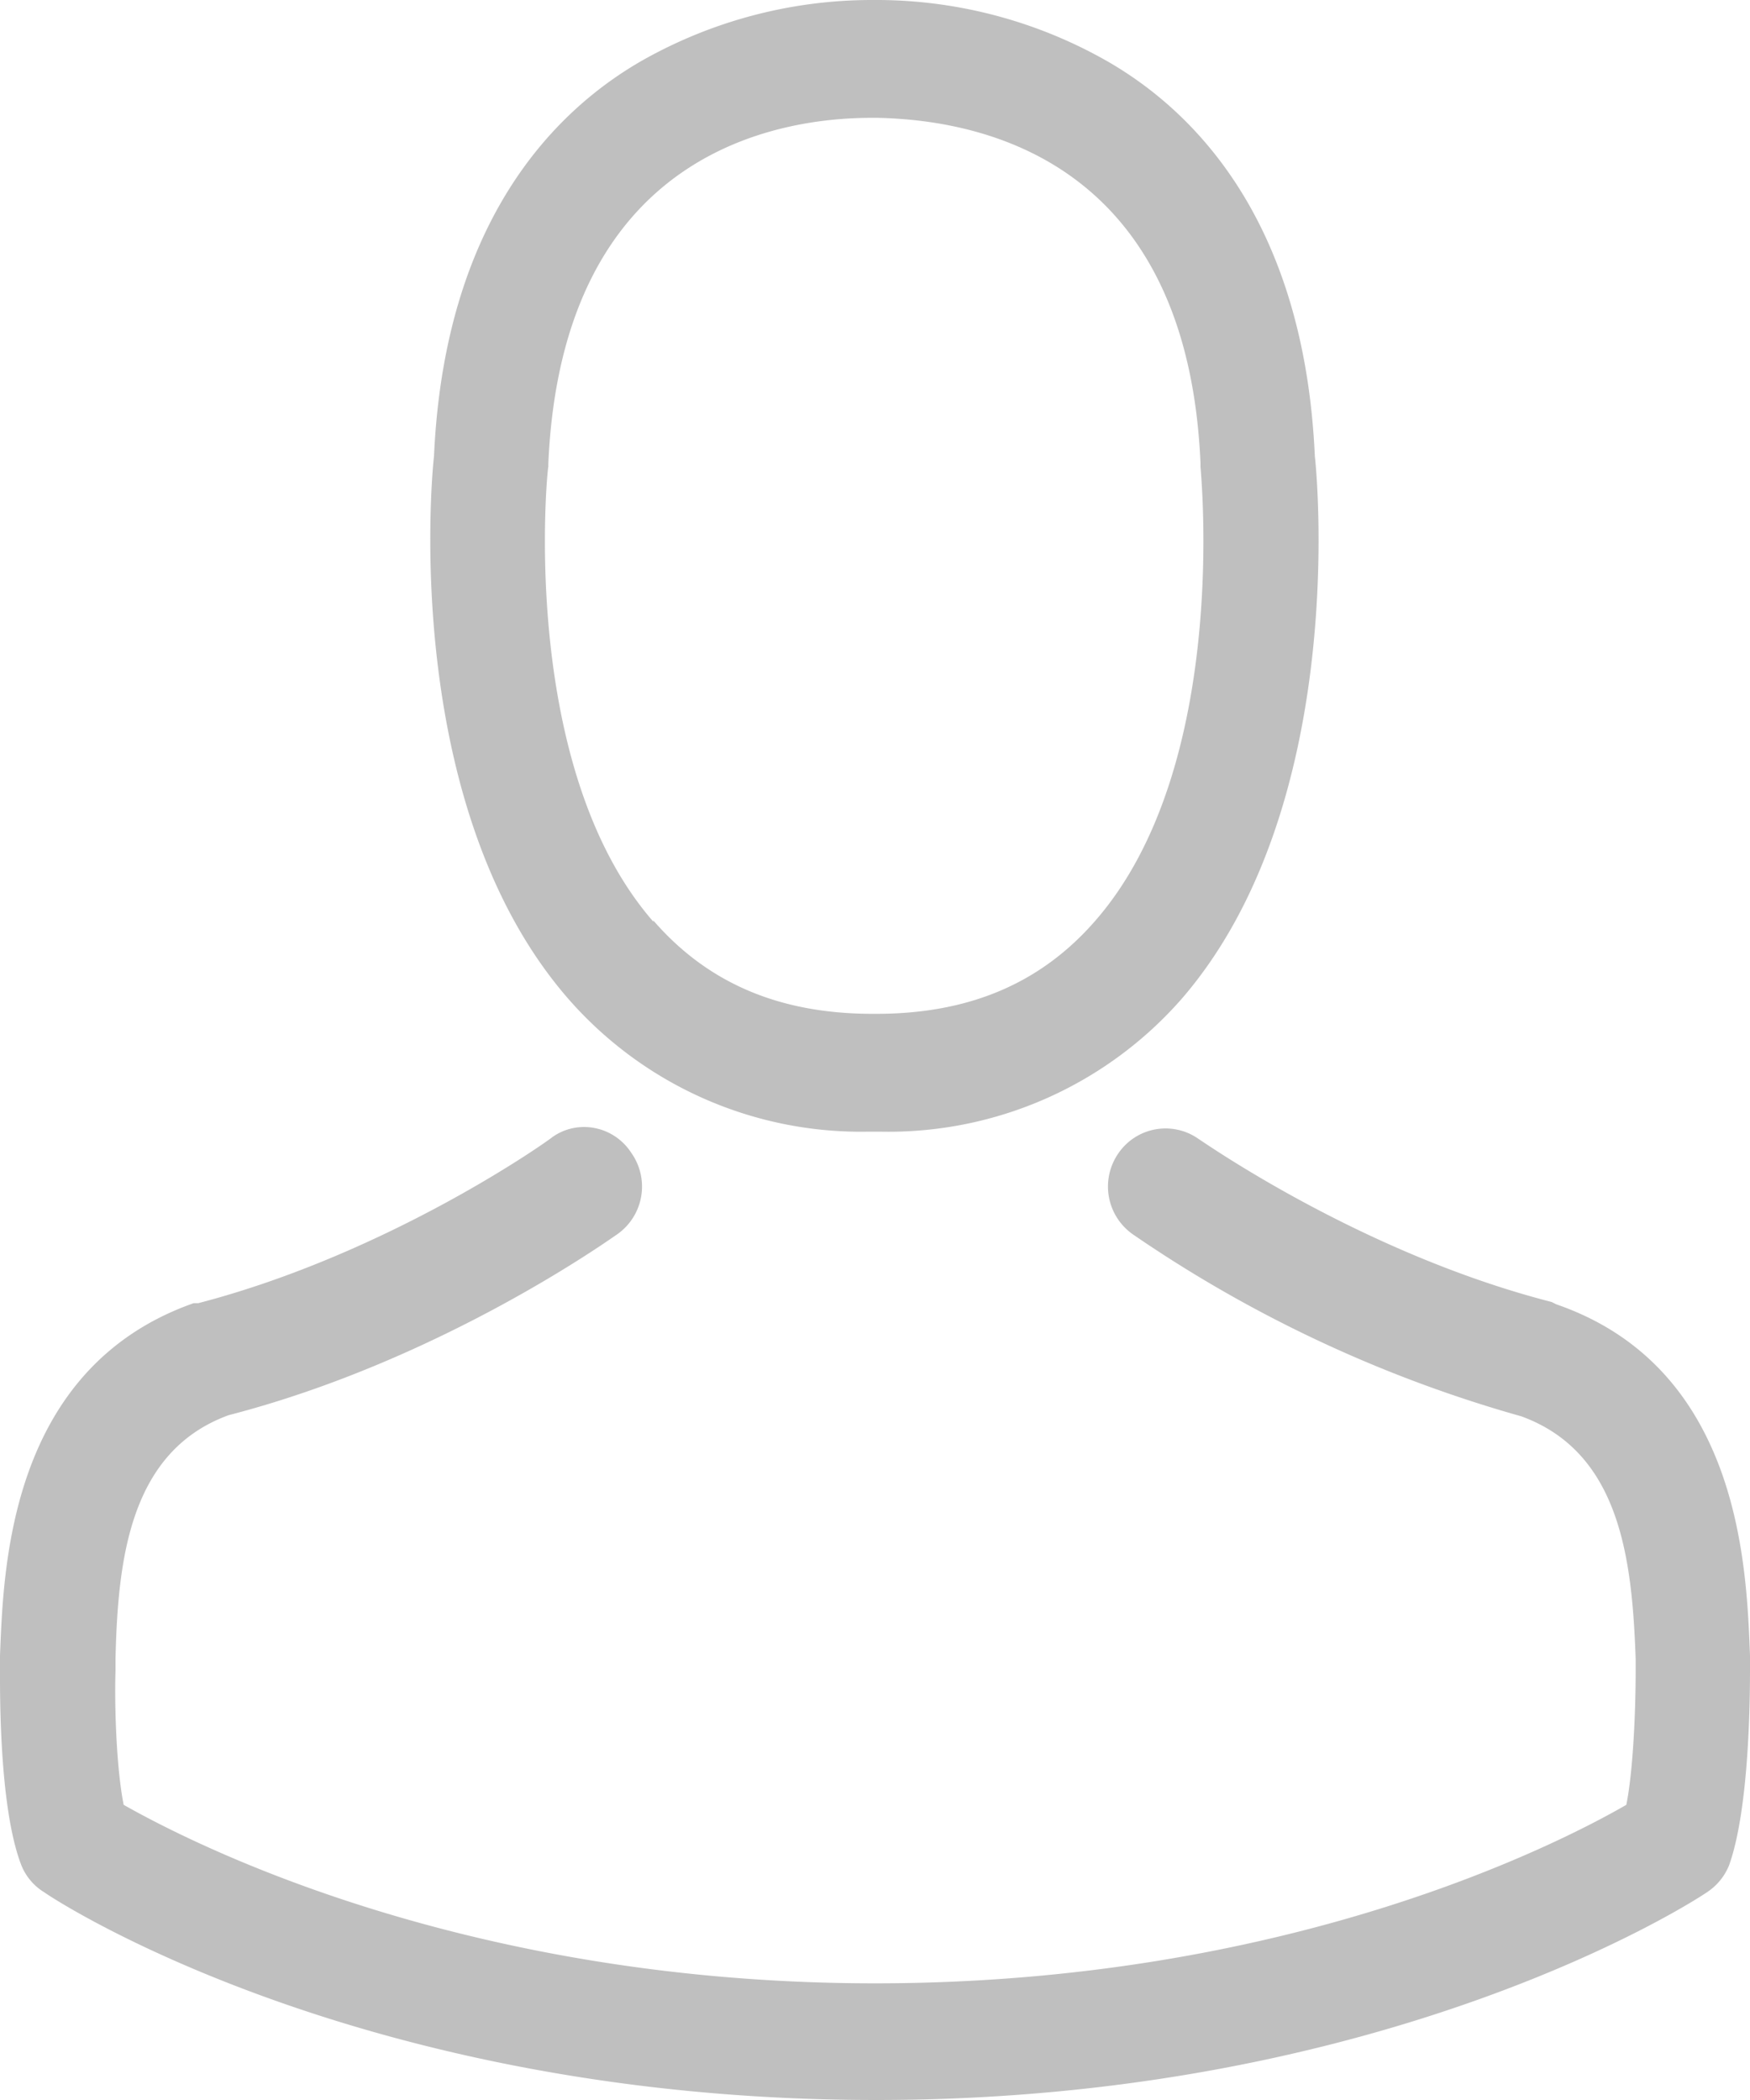 <svg xmlns="http://www.w3.org/2000/svg" xmlns:xlink="http://www.w3.org/1999/xlink" width="15" height="18" viewBox="0 0 15 18"><defs><path id="9ef9a" d="M468.87 339.56c-1.41-1.62-1.18-4.39-1.15-4.65.09-2 1.02-2.96 1.8-3.4a4 4 0 0 1 1.96-.51h.06a4 4 0 0 1 1.96.53c.76.44 1.68 1.39 1.77 3.38.03.26.26 3.03-1.14 4.65a3.34 3.34 0 0 1-2.58 1.14h-.11a3.33 3.33 0 0 1-2.57-1.14zm.73-.67c.46.53 1.07.8 1.88.8h.03c.81 0 1.42-.27 1.88-.8 1.16-1.33.9-3.86.9-3.89v-.03c-.11-2.53-1.79-2.94-2.77-2.96h-.05c-.8 0-2.65.29-2.77 2.96v.03c-.01.02-.26 2.57.9 3.9zm9.22 8.1a.5.5 0 0 1-.19.23c-.1.07-2.73 1.78-7.12 1.78-4.4 0-7.02-1.7-7.13-1.78a.48.48 0 0 1-.2-.24c-.19-.5-.18-1.5-.18-1.69v-.1c.03-.73.07-2.46 1.66-3.02h.04c1.65-.43 3.01-1.4 3.03-1.42.22-.16.53-.1.68.13a.5.5 0 0 1-.12.7c-.06.04-1.51 1.08-3.33 1.55-.85.31-.95 1.24-.97 2.09v.1c-.01.33.01.85.07 1.15.6.34 2.93 1.53 6.44 1.53 3.53 0 5.85-1.19 6.44-1.53.06-.3.08-.82.08-1.15v-.1c-.03-.85-.13-1.77-.98-2.08a11.27 11.27 0 0 1-3.33-1.56.5.5 0 0 1-.12-.7.49.49 0 0 1 .68-.12c.02.01 1.39.98 3.03 1.4l.04.02c1.59.55 1.63 2.28 1.66 3.01v.1c0 .2 0 1.2-.18 1.7z"/></defs><g><g opacity=".25" transform="translate(-464 -331)"><use xlink:href="#9ef9a"/></g></g></svg>